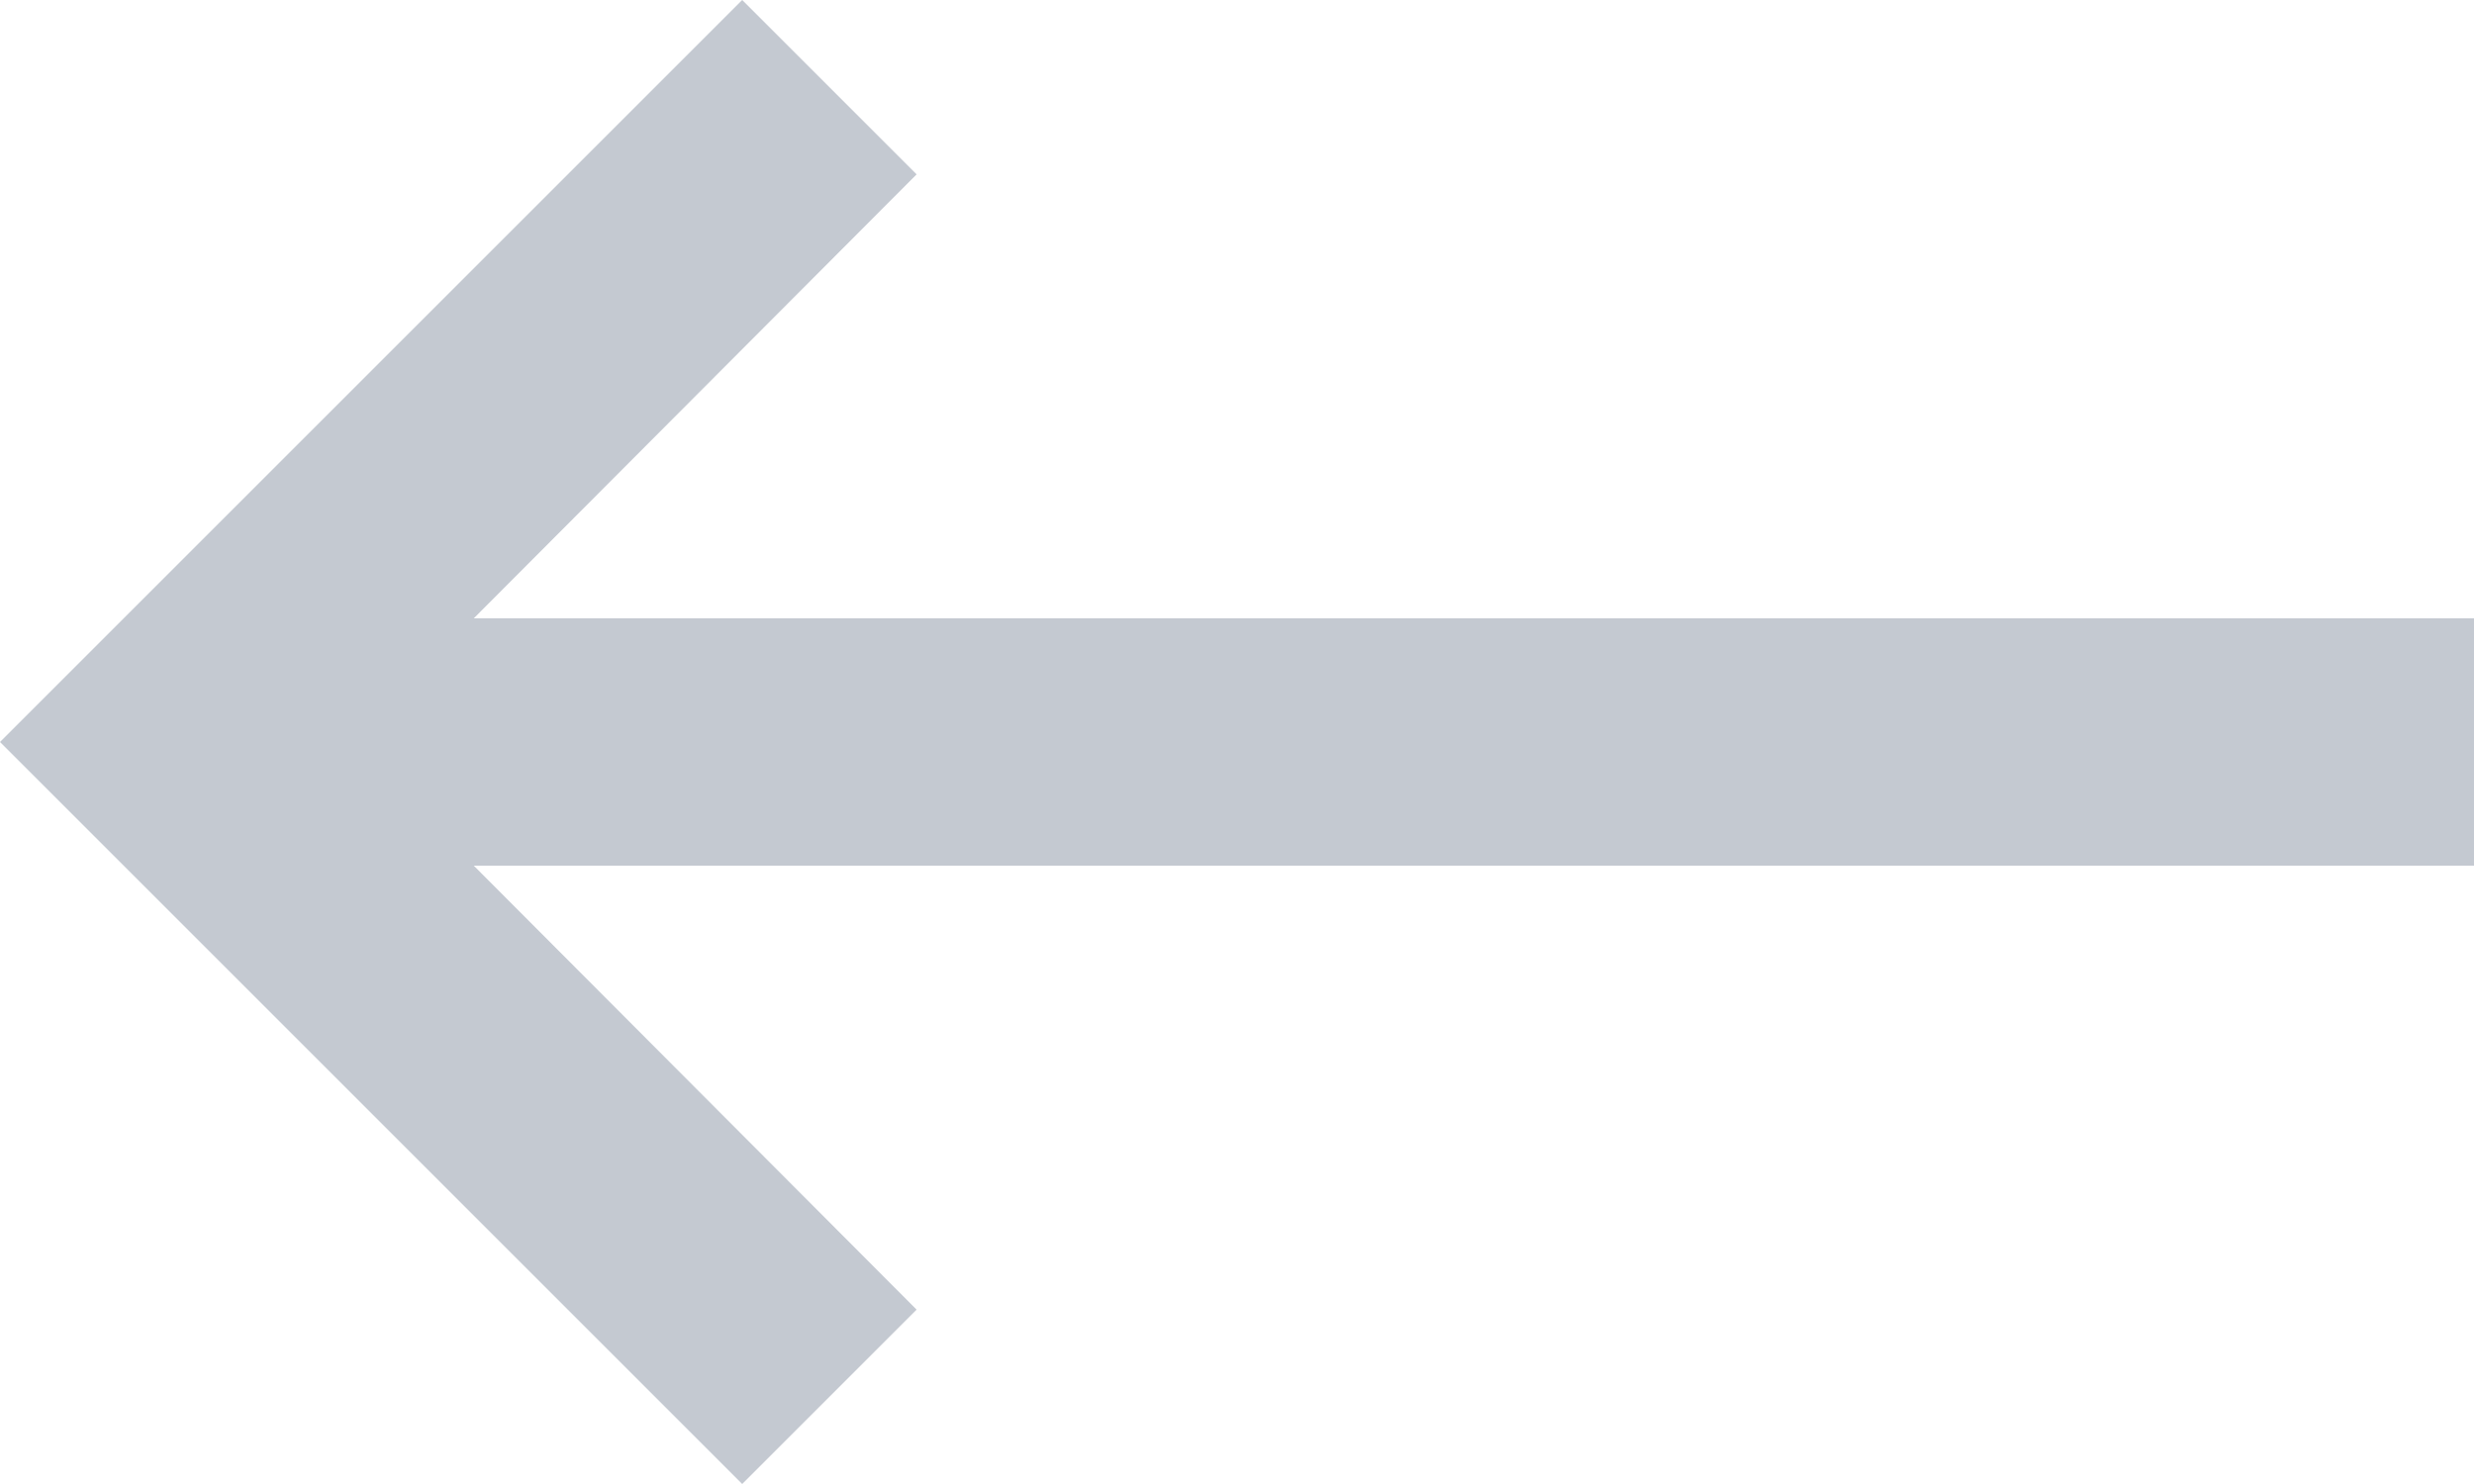 <?xml version="1.0" encoding="UTF-8"?>
<svg width="20px" height="12px" viewBox="0 0 20 12" version="1.1" xmlns="http://www.w3.org/2000/svg" xmlns:xlink="http://www.w3.org/1999/xlink">
    <!-- Generator: Sketch 52.5 (67469) - http://www.bohemiancoding.com/sketch -->
    <title>Shape</title>
    <desc>Created with Sketch.</desc>
    <g id="Symbols" stroke="none" stroke-width="1" fill="none" fill-rule="evenodd">
        <g id="Header-(1920x1080)" transform="translate(-1354, -44)" fill="#C4C9D1" fill-rule="nonzero">
            <g id="-Back-(States)">
                <g transform="translate(1354, 41)">
                    <g id="Static">
                        <polygon id="Shape" transform="translate(10, 9) scale(-1, 1) translate(-10, -9) " points="14 3 12.59 4.41 16.17 8 0 8 0 10 16.17 10 12.59 13.59 14 15 20 9"></polygon>
                    </g>
                </g>
            </g>
        </g>
    </g>
</svg>